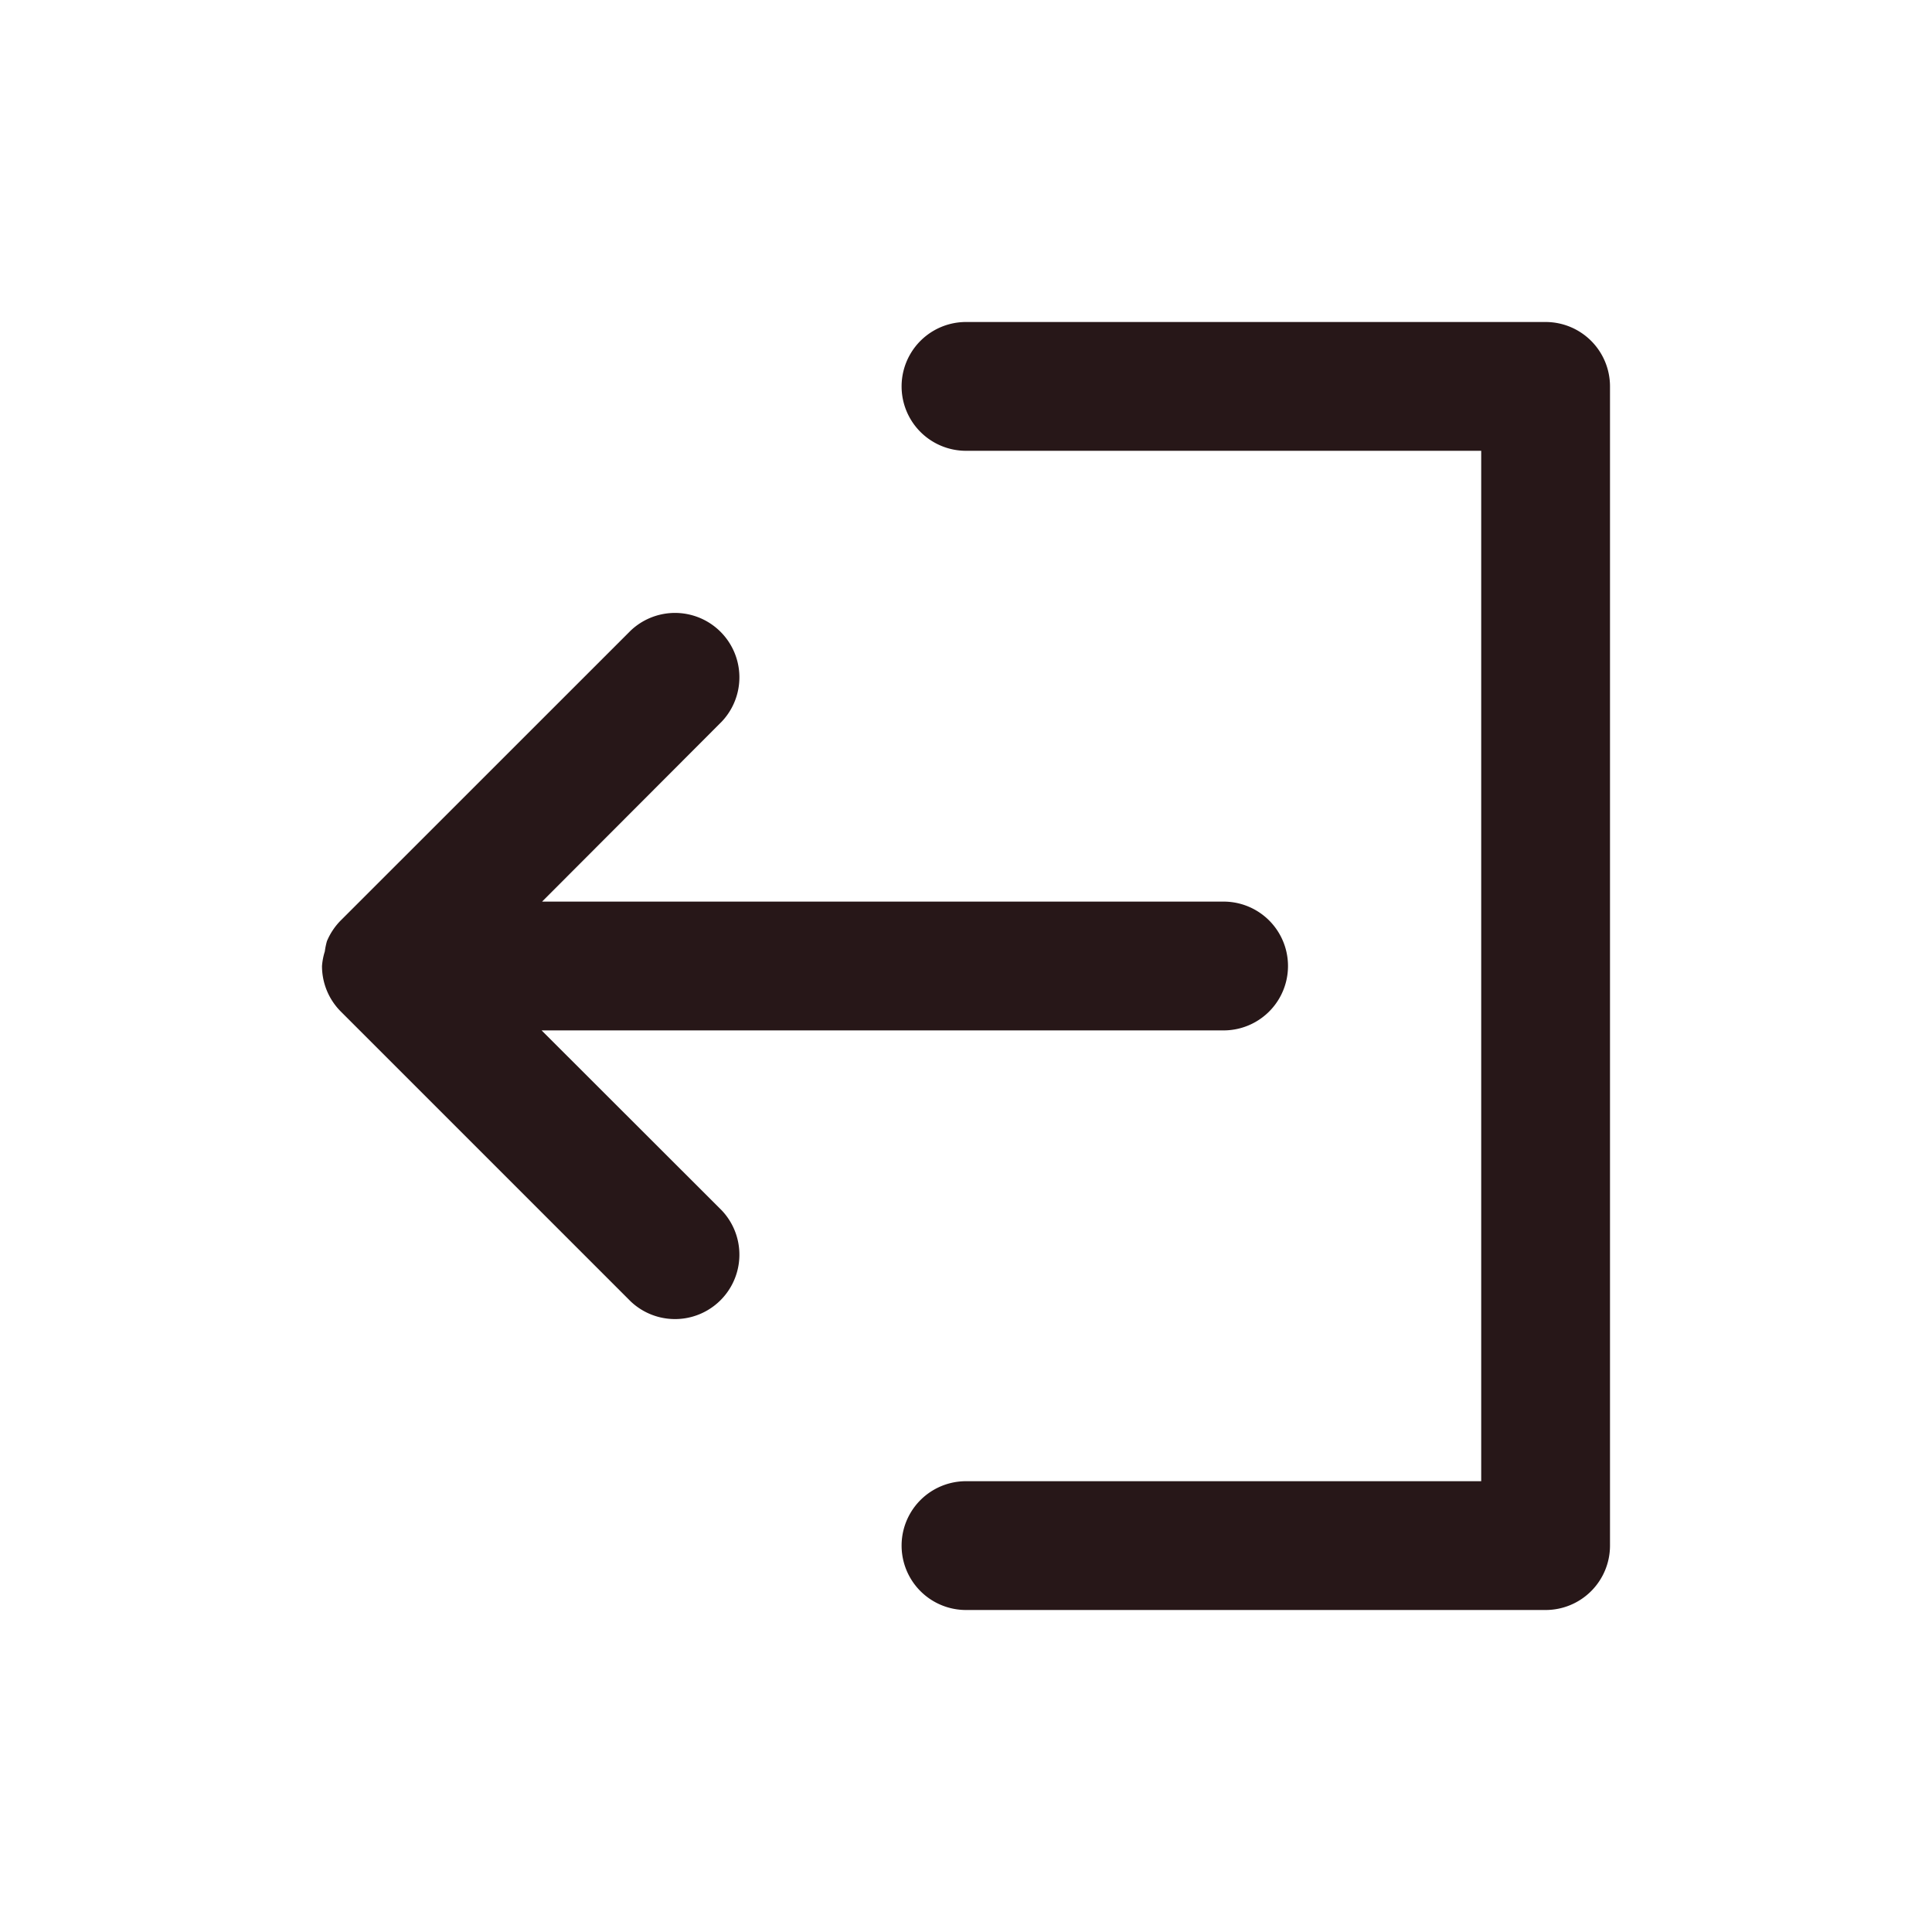 <svg id="icone_sair" xmlns="http://www.w3.org/2000/svg" xmlns:xlink="http://www.w3.org/1999/xlink" width="24" height="24" viewBox="0 0 24 24">
  <defs>
    <clipPath id="clip-path">
      <rect id="Retângulo_4159" data-name="Retângulo 4159" width="24" height="24" fill="#271718"/>
    </clipPath>
  </defs>
  <g id="Grupo_22813" data-name="Grupo 22813" clip-path="url(#clip-path)">
    <g id="Grupo_22810" data-name="Grupo 22810">
      <g id="Grupo_22809" data-name="Grupo 22809" clip-path="url(#clip-path)">
        <g id="Grupo_22808" data-name="Grupo 22808" opacity="0">
          <g id="Grupo_22807" data-name="Grupo 22807">
            <g id="Grupo_22806" data-name="Grupo 22806" clip-path="url(#clip-path)">
              <rect id="Retângulo_4155" data-name="Retângulo 4155" width="24" height="24" fill="#271718"/>
            </g>
          </g>
        </g>
      </g>
    </g>
    <g id="Grupo_22812" data-name="Grupo 22812">
      <g id="Grupo_22811" data-name="Grupo 22811" clip-path="url(#clip-path)">
        <path id="Caminho_7199" data-name="Caminho 7199" d="M19.2,4H12a.8.8,0,0,0,0,1.6h6.4V18.4H12A.8.8,0,1,0,12,20h7.2a.8.8,0,0,0,.8-.8V4.8a.8.8,0,0,0-.8-.8" fill="#271718"/>
        <path id="Caminho_7200" data-name="Caminho 7200" d="M8.965,8.965A.8.8,0,0,0,7.834,7.834l-3.591,3.59a.811.811,0,0,0-.182.268.893.893,0,0,0-.026.127A.8.8,0,0,0,4,12v0H4a.8.8,0,0,0,.234.566l3.6,3.6a.8.8,0,0,0,1.131-1.131L6.728,12.8H15.2a.8.8,0,1,0,0-1.6H6.734Z" fill="#271718"/>
      </g>
    </g>
  </g>
</svg>
